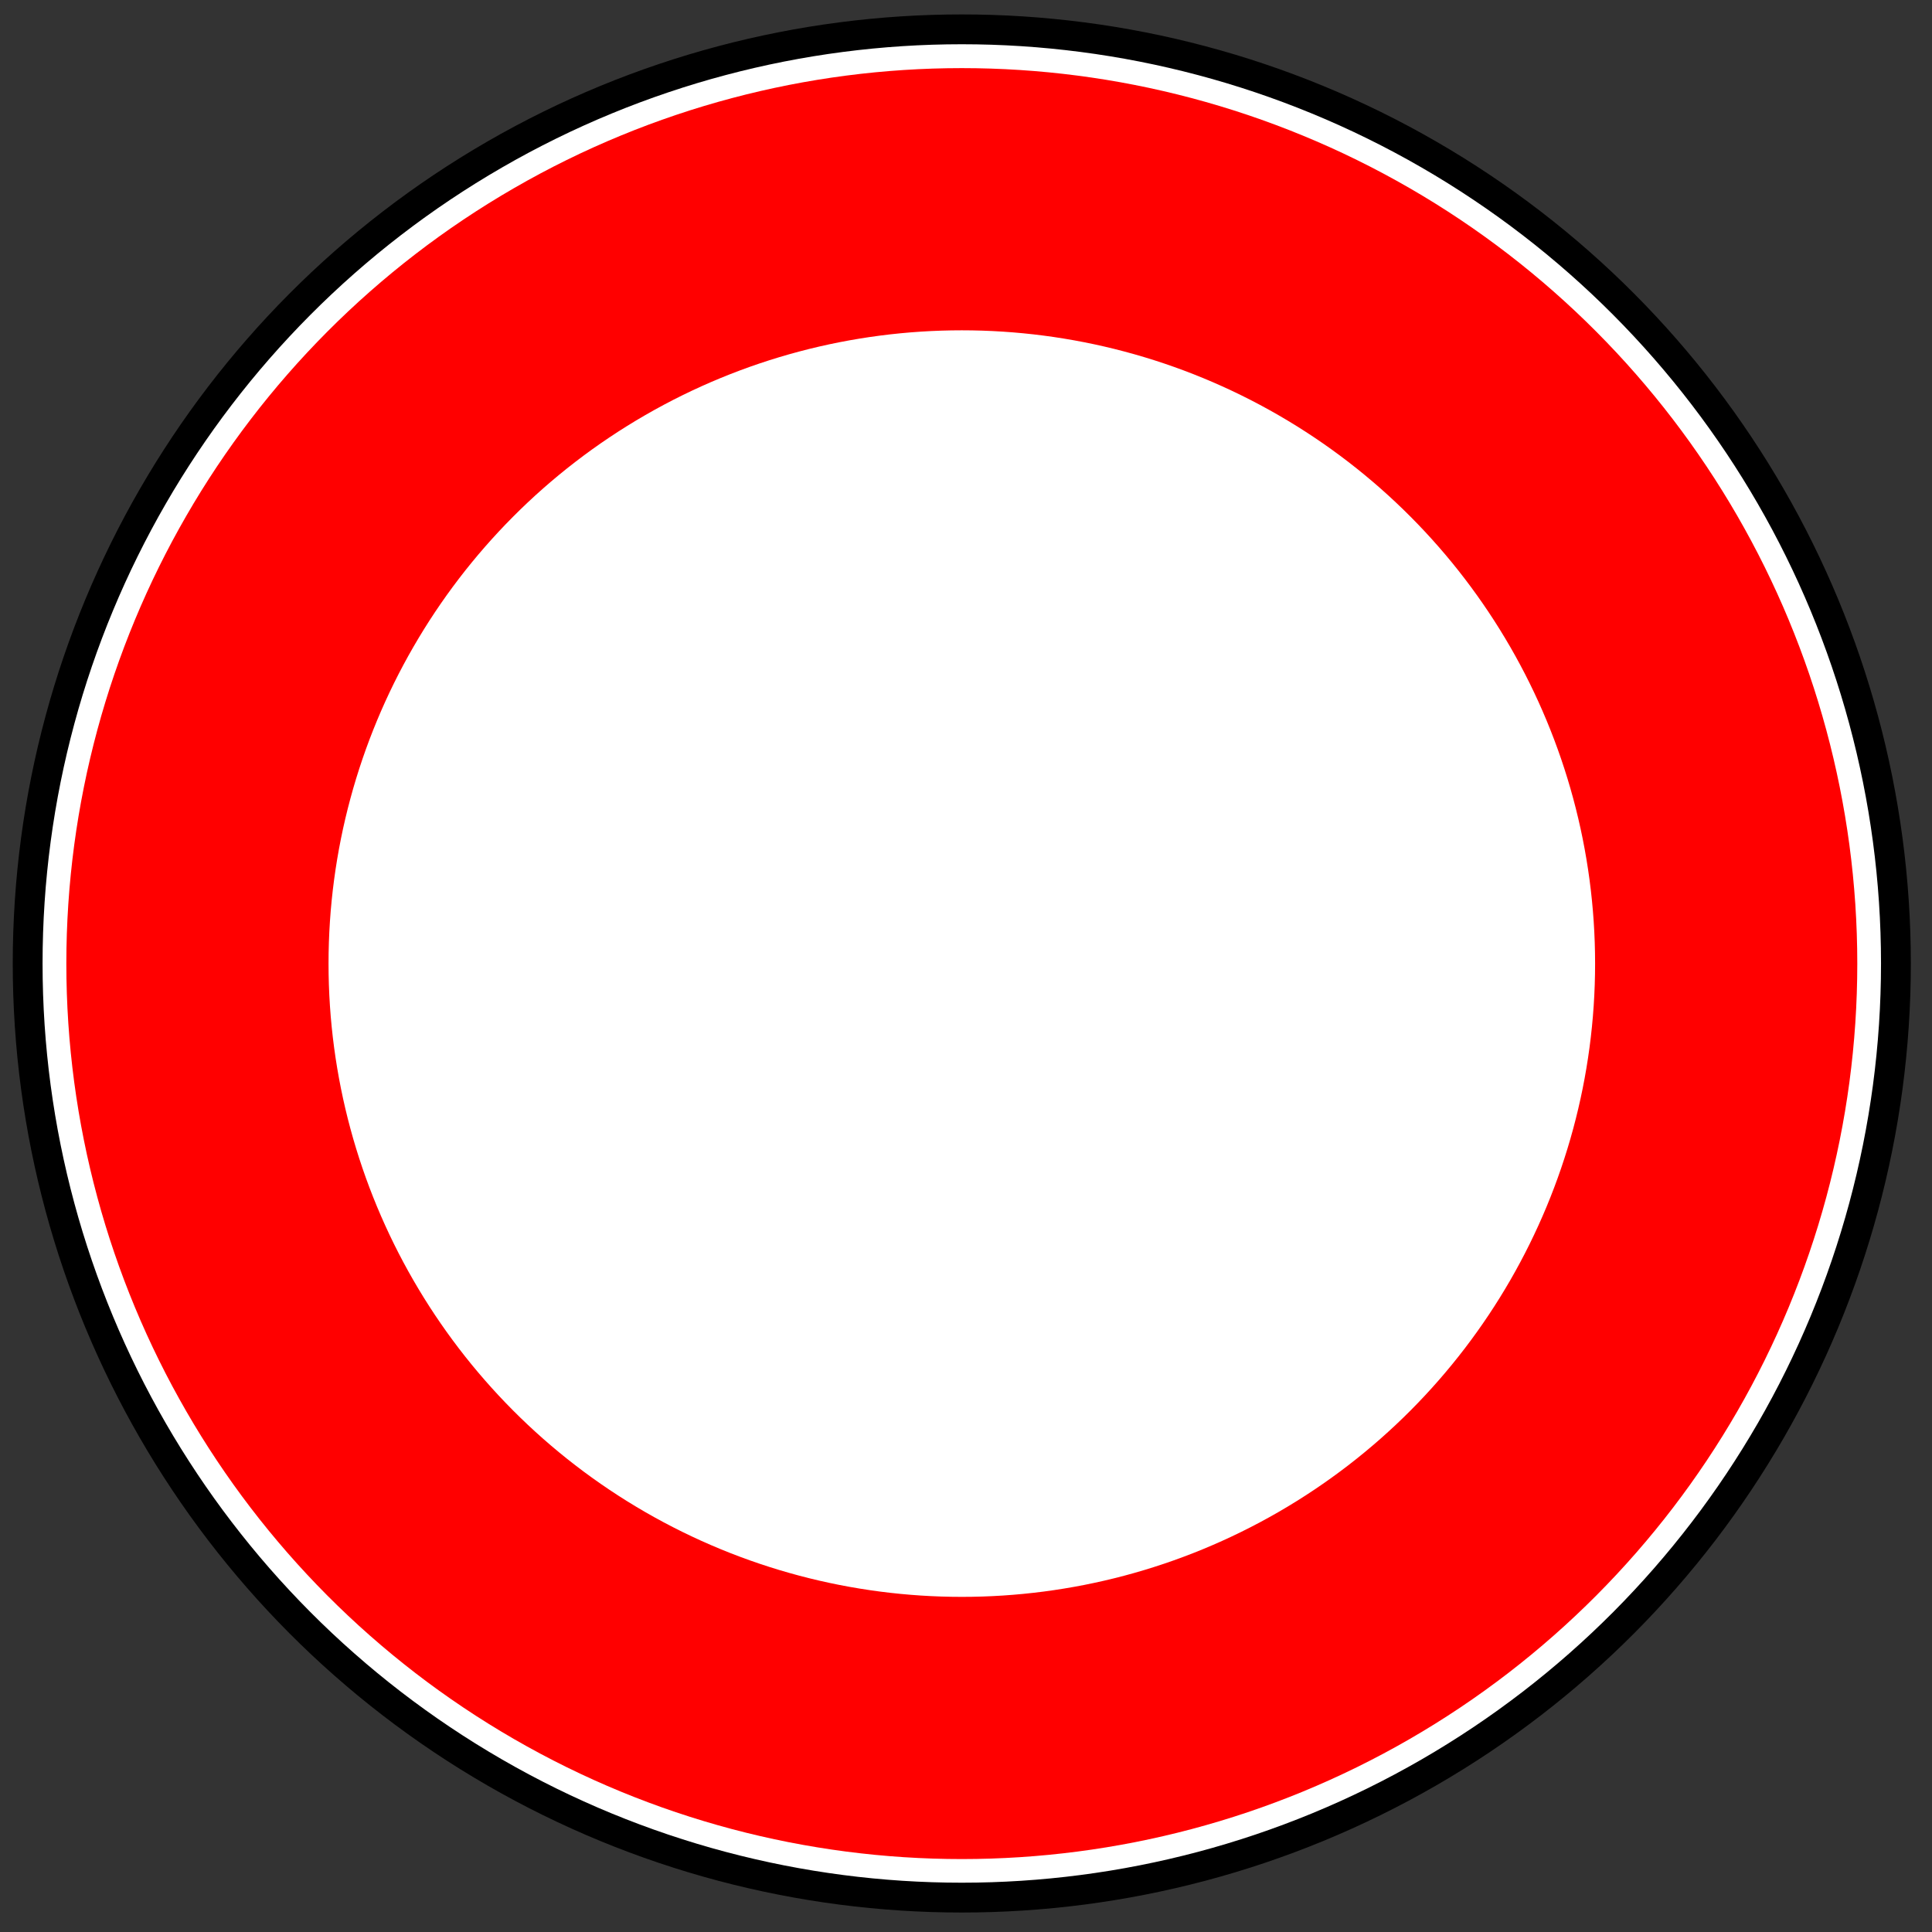 <?xml version="1.0" encoding="UTF-8" standalone="no"?>
<!-- Created with Inkscape (http://www.inkscape.org/) -->

<svg
   width="64"
   height="64"
   viewBox="0 0 64 64"
   version="1.1"
   id="svg1"
   inkscape:version="1.4 (86a8ad7, 2024-10-11)"
   sodipodi:docname="57.svg"
   xml:space="preserve"
   xmlns:inkscape="http://www.inkscape.org/namespaces/inkscape"
   xmlns:sodipodi="http://sodipodi.sourceforge.net/DTD/sodipodi-0.dtd"
   xmlns="http://www.w3.org/2000/svg"
   xmlns:svg="http://www.w3.org/2000/svg"><rect x="0" y="0" width="64" height="64" fill="#333333" stroke="none"/><sodipodi:namedview
     id="namedview1"
     pagecolor="#ffffff"
     bordercolor="#000000"
     borderopacity="0.25"
     inkscape:showpageshadow="2"
     inkscape:pageopacity="0.0"
     inkscape:pagecheckerboard="0"
     inkscape:deskcolor="#d1d1d1"
     inkscape:document-units="px"
     inkscape:zoom="4.0000002"
     inkscape:cx="53.249998"
     inkscape:cy="36.124998"
     inkscape:window-width="1920"
     inkscape:window-height="1027"
     inkscape:window-x="-8"
     inkscape:window-y="-8"
     inkscape:window-maximized="1"
     inkscape:current-layer="layer1" /><defs
     id="defs1" /><g
     inkscape:label="Layer 1"
     inkscape:groupmode="layer"
     id="layer1"><g
       id="g11649"
       transform="matrix(0.094,0,0,0.094,-25.632,-10.567)"><g
         id="g10138"
         transform="matrix(1.026,0,0,1.026,232.387,49.445)"><circle
           id="path8784-4"
           style="fill:#ffffff;stroke:#000000;stroke-width:10.284;stroke-dasharray:none"
           transform="matrix(0.996,0,0,0.996,292.08,-174.21)"
           cx="77.857"
           cy="568.791"
           r="322.143" /><circle
           id="path8784-6-8"
           style="fill:none;stroke:#ff0000;stroke-width:110.5"
           transform="matrix(0.815,0,0,0.815,306.18,-71.219)"
           cx="77.857"
           cy="568.791"
           r="322.143" /></g></g></g></svg>
